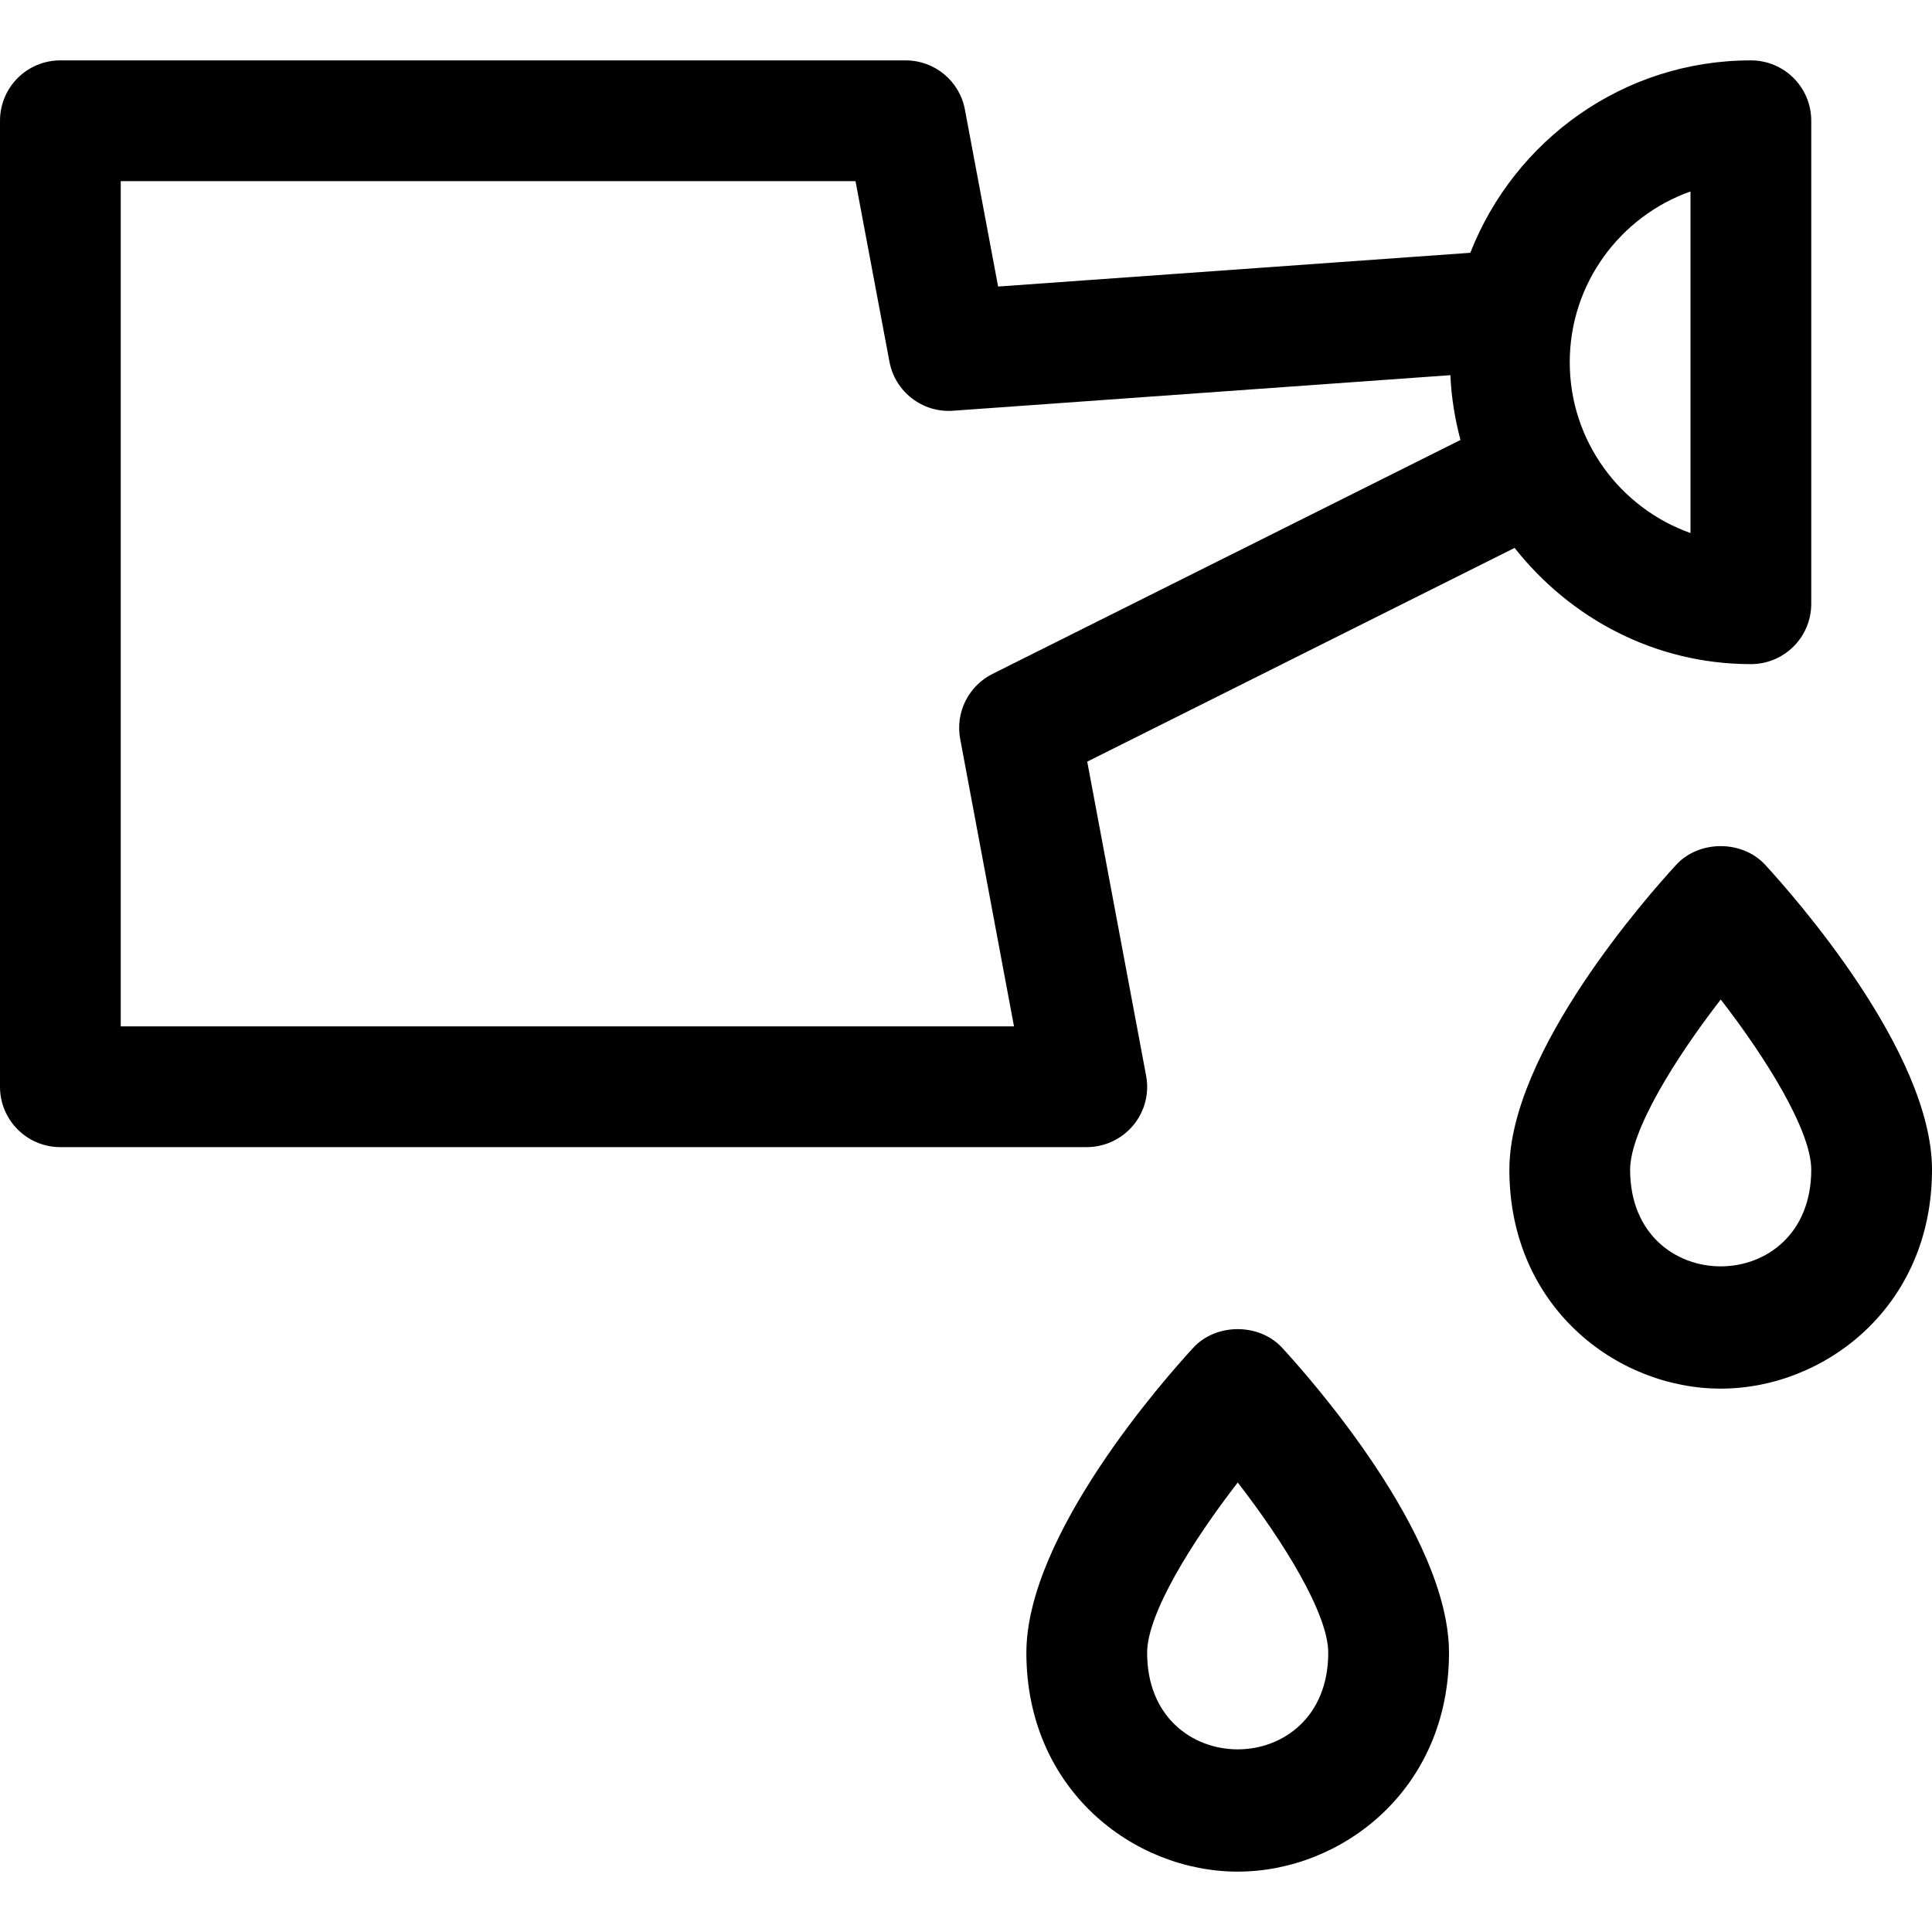 <?xml version="1.0" encoding="utf-8"?>
<!-- Generator: Adobe Illustrator 19.2.1, SVG Export Plug-In . SVG Version: 6.00 Build 0)  -->
<!DOCTYPE svg PUBLIC "-//W3C//DTD SVG 1.1//EN" "http://www.w3.org/Graphics/SVG/1.1/DTD/svg11.dtd">
<svg version="1.1" id="Layer_1" xmlns="http://www.w3.org/2000/svg" xmlns:xlink="http://www.w3.org/1999/xlink" x="0px" y="0px"
	 width="32px" height="32px" viewBox="0 0 32 32" enable-background="new 0 0 32 32" xml:space="preserve">
<path d="M18.77,18.639c0.19-0.229,0.269-0.53,0.213-0.823l-0.975-5.201l7.079-3.54C26.003,10.238,27.408,11,29,11
	c0.553,0,1-0.447,1-1V2c0-0.553-0.447-1-1-1c-2.116,0-3.918,1.326-4.647,3.187l-7.821,0.559l-0.55-2.93C15.895,1.343,15.481,1,15,1
	H1C0.447,1,0,1.447,0,2v16c0,0.553,0.447,1,1,1h17C18.298,19,18.579,18.867,18.77,18.639z M28,3.171v5.658
	C26.836,8.416,26,7.304,26,6S26.836,3.584,28,3.171z M2,17V3h12.17l0.562,2.991c0.093,0.5,0.551,0.85,1.054,0.812l8.237-0.589
	c0.016,0.37,0.075,0.727,0.167,1.073l-7.751,3.875c-0.399,0.2-0.618,0.64-0.535,1.079L16.795,17H2z"/>
<path d="M27.765,14.322C27.303,14.823,25,17.421,25,19.375C25,21.645,26.779,23,28.5,23s3.5-1.355,3.5-3.625
	c0-1.954-2.303-4.552-2.765-5.053C28.856,13.912,28.144,13.912,27.765,14.322z M27,19.375c0-0.646,0.747-1.847,1.501-2.82
	C29.254,17.527,30,18.727,30,19.375C30,21.508,27,21.508,27,19.375z"/>
<path d="M19.765,22.322C19.303,22.823,17,25.421,17,27.375C17,29.645,18.779,31,20.5,31s3.5-1.355,3.5-3.625
	c0-1.954-2.303-4.552-2.765-5.053C20.856,21.912,20.144,21.912,19.765,22.322z M19,27.375c0-0.646,0.747-1.847,1.501-2.82
	C21.254,25.527,22,26.727,22,27.375C22,29.508,19,29.508,19,27.375z"/>
</svg>

